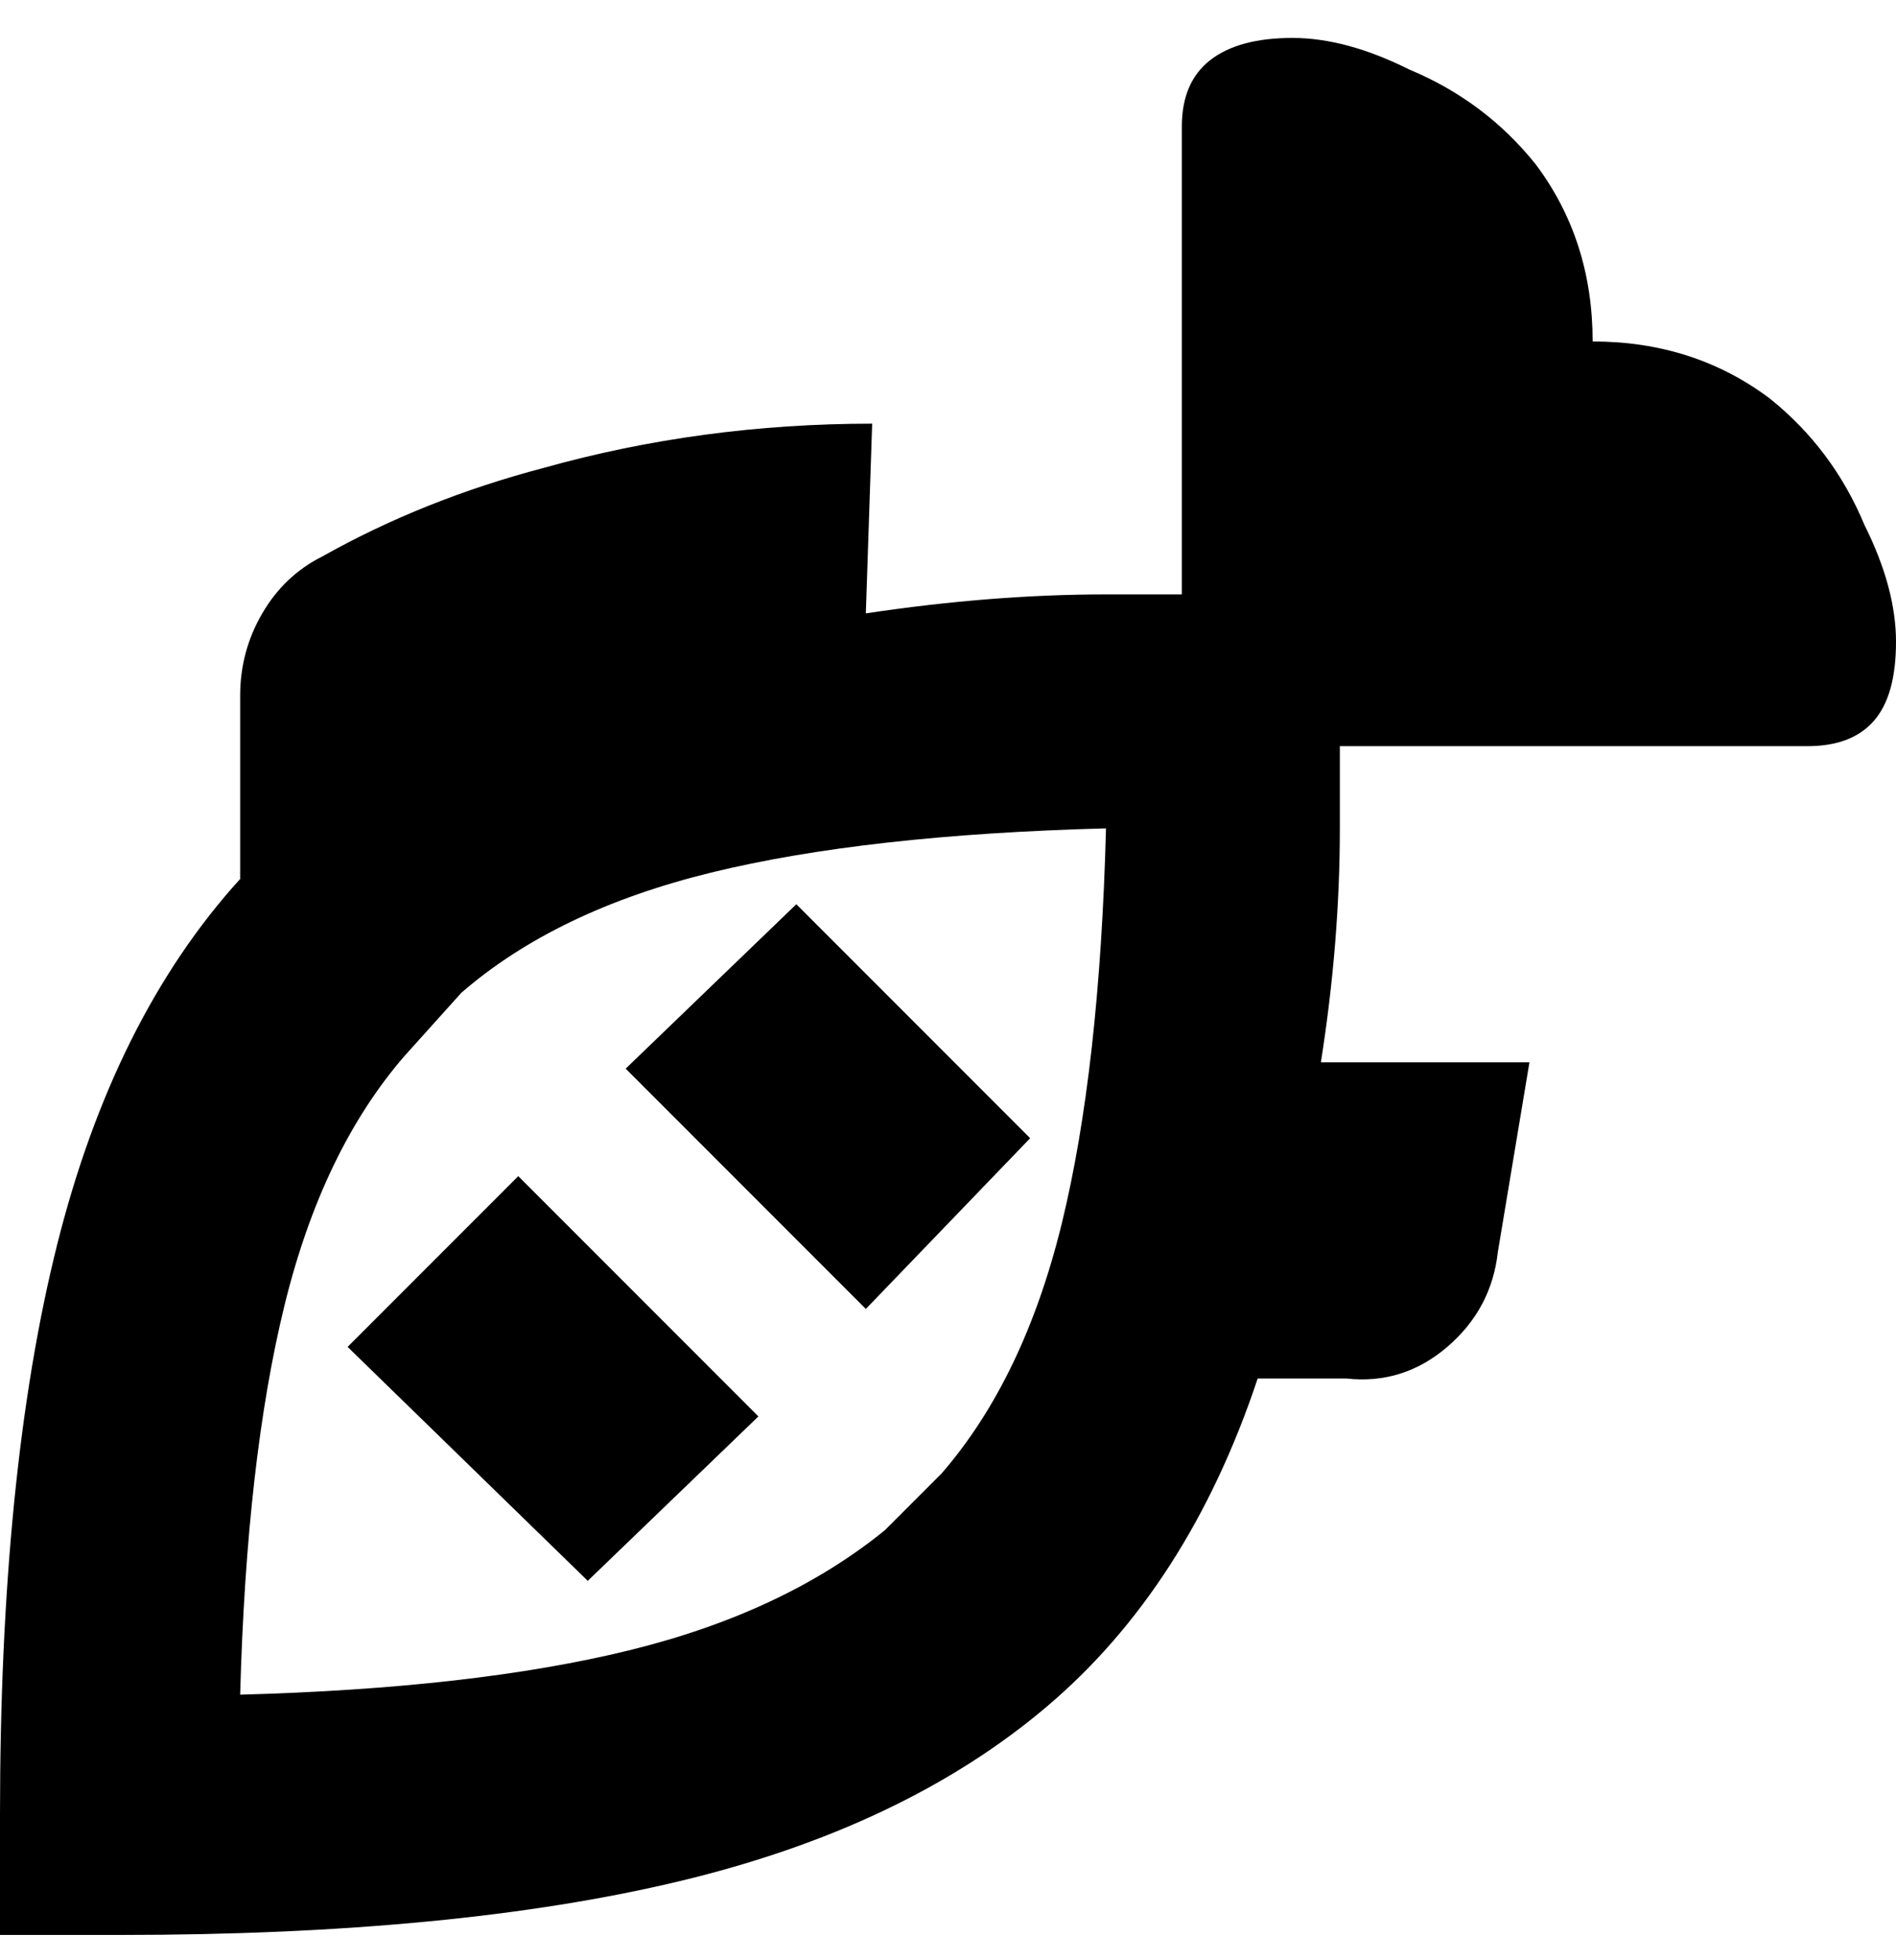 <svg viewBox="0 0 300 310" xmlns="http://www.w3.org/2000/svg"><path d="M252 54q0-16-9-28-8-10-20-15-10-5-18.5-5t-13 3.5Q187 13 187 20v74h-12q-18 0-38 3l1-30q-27 0-52 7-19 5-35 14-6 3-9.5 9T38 110v29q-20 22-29 58t-9 90v19h19q53 0 88.5-8.5t58-27.5q22.5-19 33.5-52h14q9 1 16-5t8-15l5-30h-33q3-19 3-37v-13h74q7 0 10.5-4t3.5-12.5q0-8.5-5-18.5-5-12-15-20-12-9-28-9zM149 233l-5 5-4 4q-16 13-40.5 19T38 268q1-37 7-61.5T64 167l9-10q15-13 39.5-19t62.5-7q-1 38-7 62.5T149 233zm-94-20l27-27 38 38-27 26-38-37zm82-6l-38-38 27-26 37 37-26 27z"/></svg>